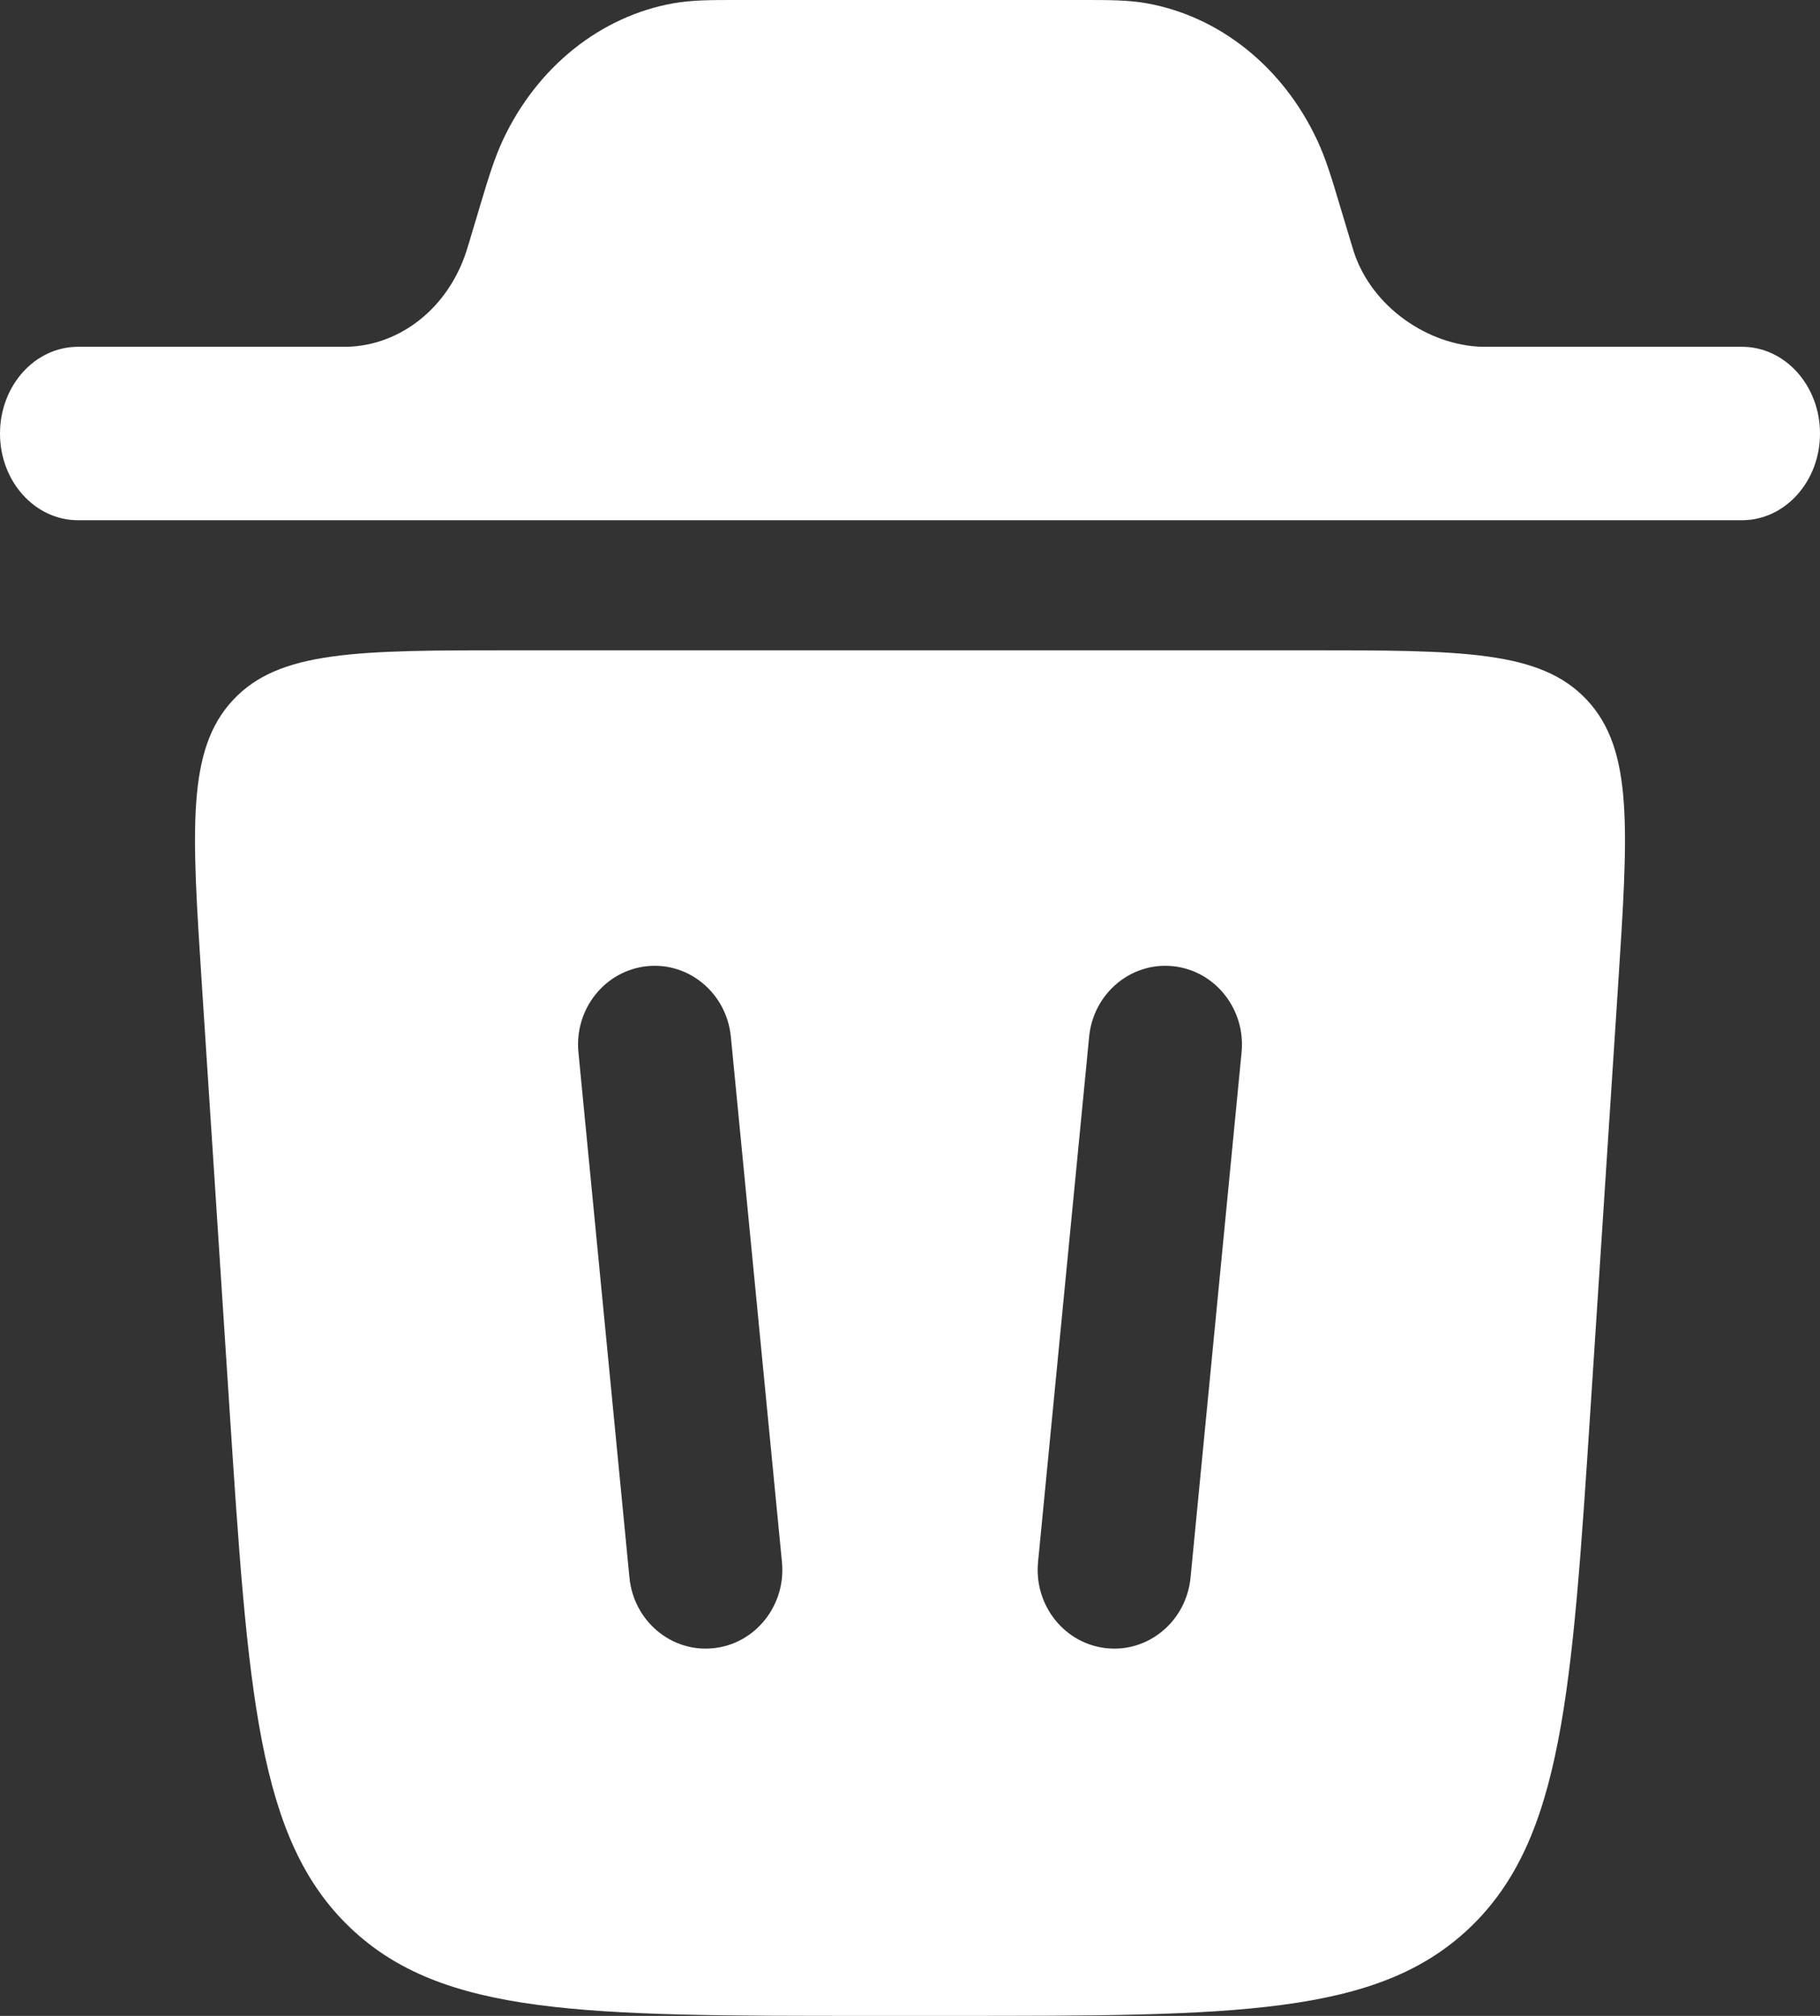 <svg width="28" height="31" viewBox="0 0 28 31" fill="none" xmlns="http://www.w3.org/2000/svg">
<rect x="0" y="0" width="28" height="31" fill="#333333" stroke="none"/>
<path d="M0 6.667C0 5.93 0.537 5.333 1.2 5.333L5.344 5.333C6.168 5.309 6.894 4.728 7.174 3.867C7.182 3.844 7.19 3.817 7.221 3.715L7.399 3.12C7.509 2.755 7.604 2.437 7.737 2.153C8.263 1.03 9.237 0.25 10.362 0.05C10.647 -0 10.949 -0 11.295 3.32483e-05H16.705C17.052 -0 17.353 -0 17.638 0.05C18.763 0.25 19.737 1.03 20.263 2.153C20.397 2.437 20.492 2.755 20.601 3.12L20.78 3.715C20.81 3.817 20.819 3.844 20.826 3.867C21.106 4.728 21.977 5.31 22.8 5.333H26.8C27.463 5.333 28 5.93 28 6.667C28 7.403 27.463 8 26.8 8H1.2C0.537 8 0 7.403 0 6.667Z" fill="white"/>
<path fill-rule="evenodd" clip-rule="evenodd" d="M13.364 31H14.636C19.008 31 21.195 31 22.616 29.64C24.038 28.281 24.183 26.051 24.474 21.59L24.893 15.164C25.051 12.744 25.13 11.534 24.417 10.767C23.704 10 22.499 10 20.091 10H7.909C5.501 10 4.296 10 3.583 10.767C2.87 11.534 2.949 12.744 3.107 15.164L3.526 21.59C3.817 26.051 3.962 28.281 5.384 29.64C6.805 31 8.992 31 13.364 31ZM11.244 15.943C11.179 15.277 10.602 14.791 9.954 14.858C9.306 14.925 8.834 15.518 8.899 16.184L9.684 24.261C9.749 24.927 10.327 25.413 10.974 25.346C11.622 25.28 12.095 24.686 12.03 24.02L11.244 15.943ZM18.046 14.858C18.694 14.925 19.166 15.518 19.101 16.184L18.316 24.261C18.251 24.927 17.673 25.413 17.026 25.346C16.378 25.28 15.905 24.686 15.97 24.02L16.756 15.943C16.82 15.277 17.398 14.791 18.046 14.858Z" fill="white"/>
</svg>
